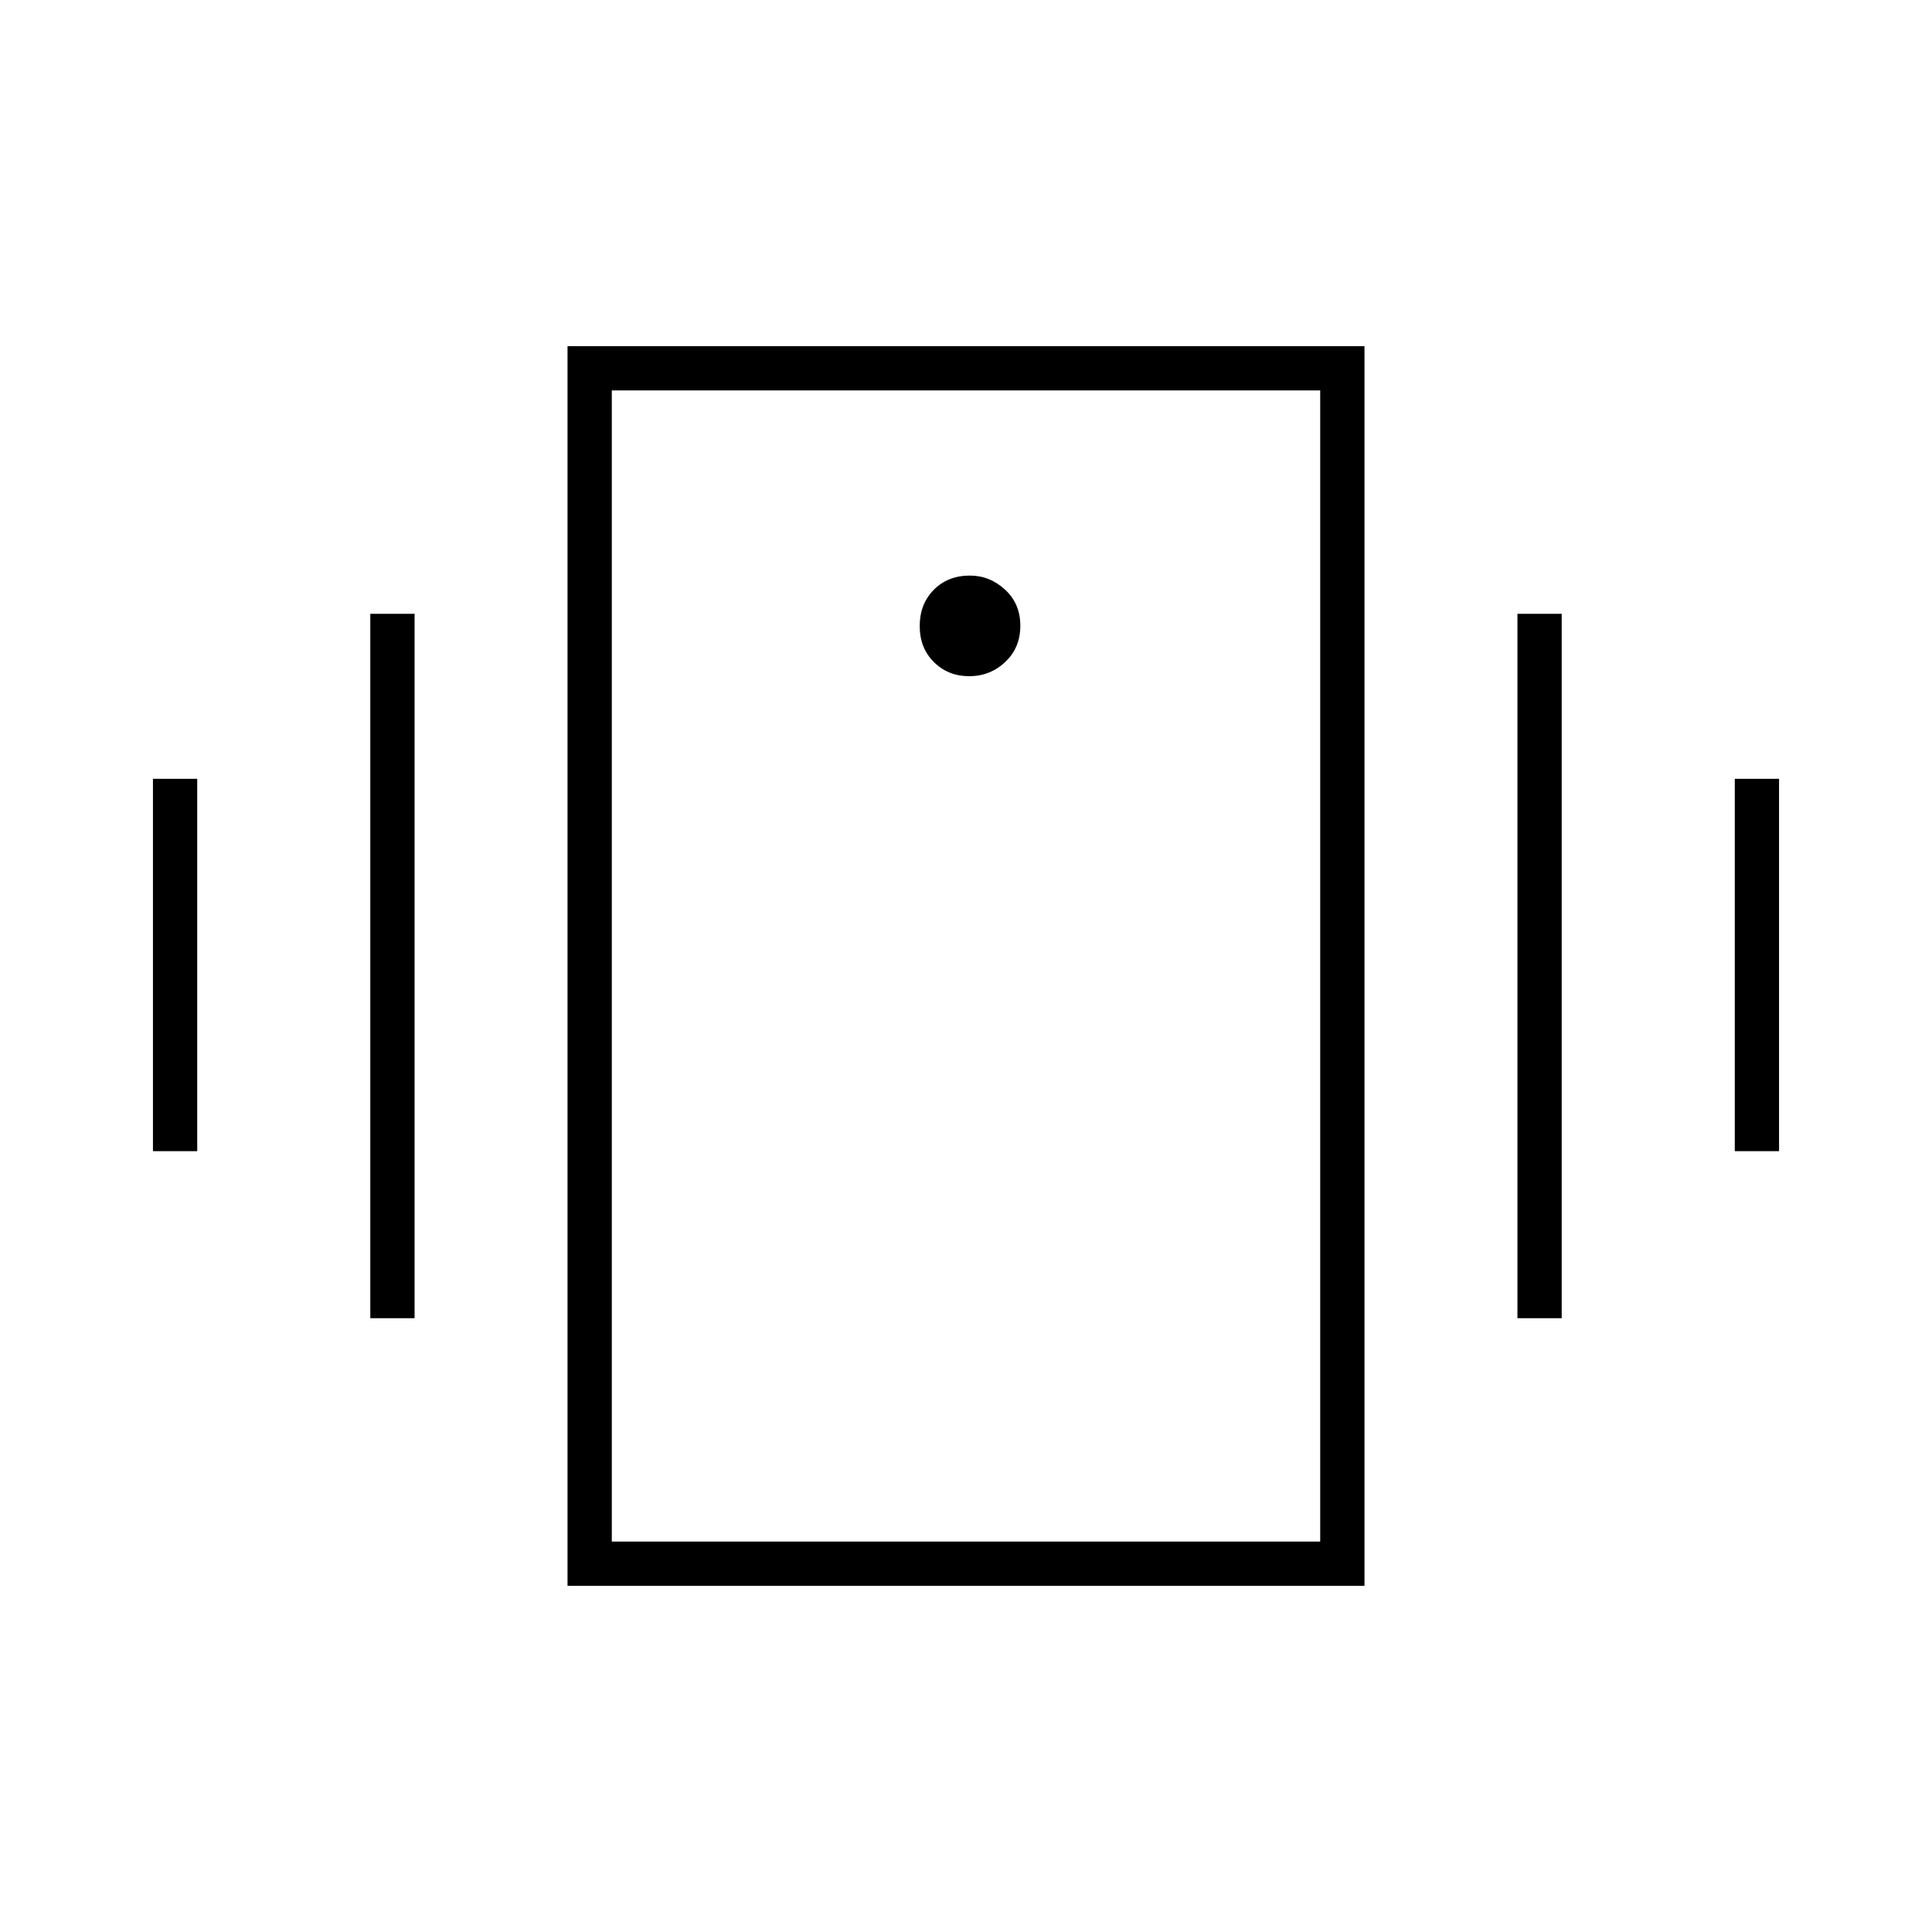 <svg xmlns="http://www.w3.org/2000/svg" width="48" height="48" viewBox="0 -960 960 960"><path d="M76-388v-185h22v185H76Zm108 83v-350h22v350h-22Zm678-83v-185h22v185h-22Zm-108 83v-350h22v350h-22ZM282-172v-616h396v616H282Zm374-22v-572H304v572h352ZM481.57-624q10.43 0 17.93-7.07t7.5-18q0-10.93-7.58-17.93-7.59-7-17.49-7-10.93 0-17.93 7.07t-7 18q0 10.93 7.07 17.93t17.5 7ZM304-766v572-572Z"/></svg>